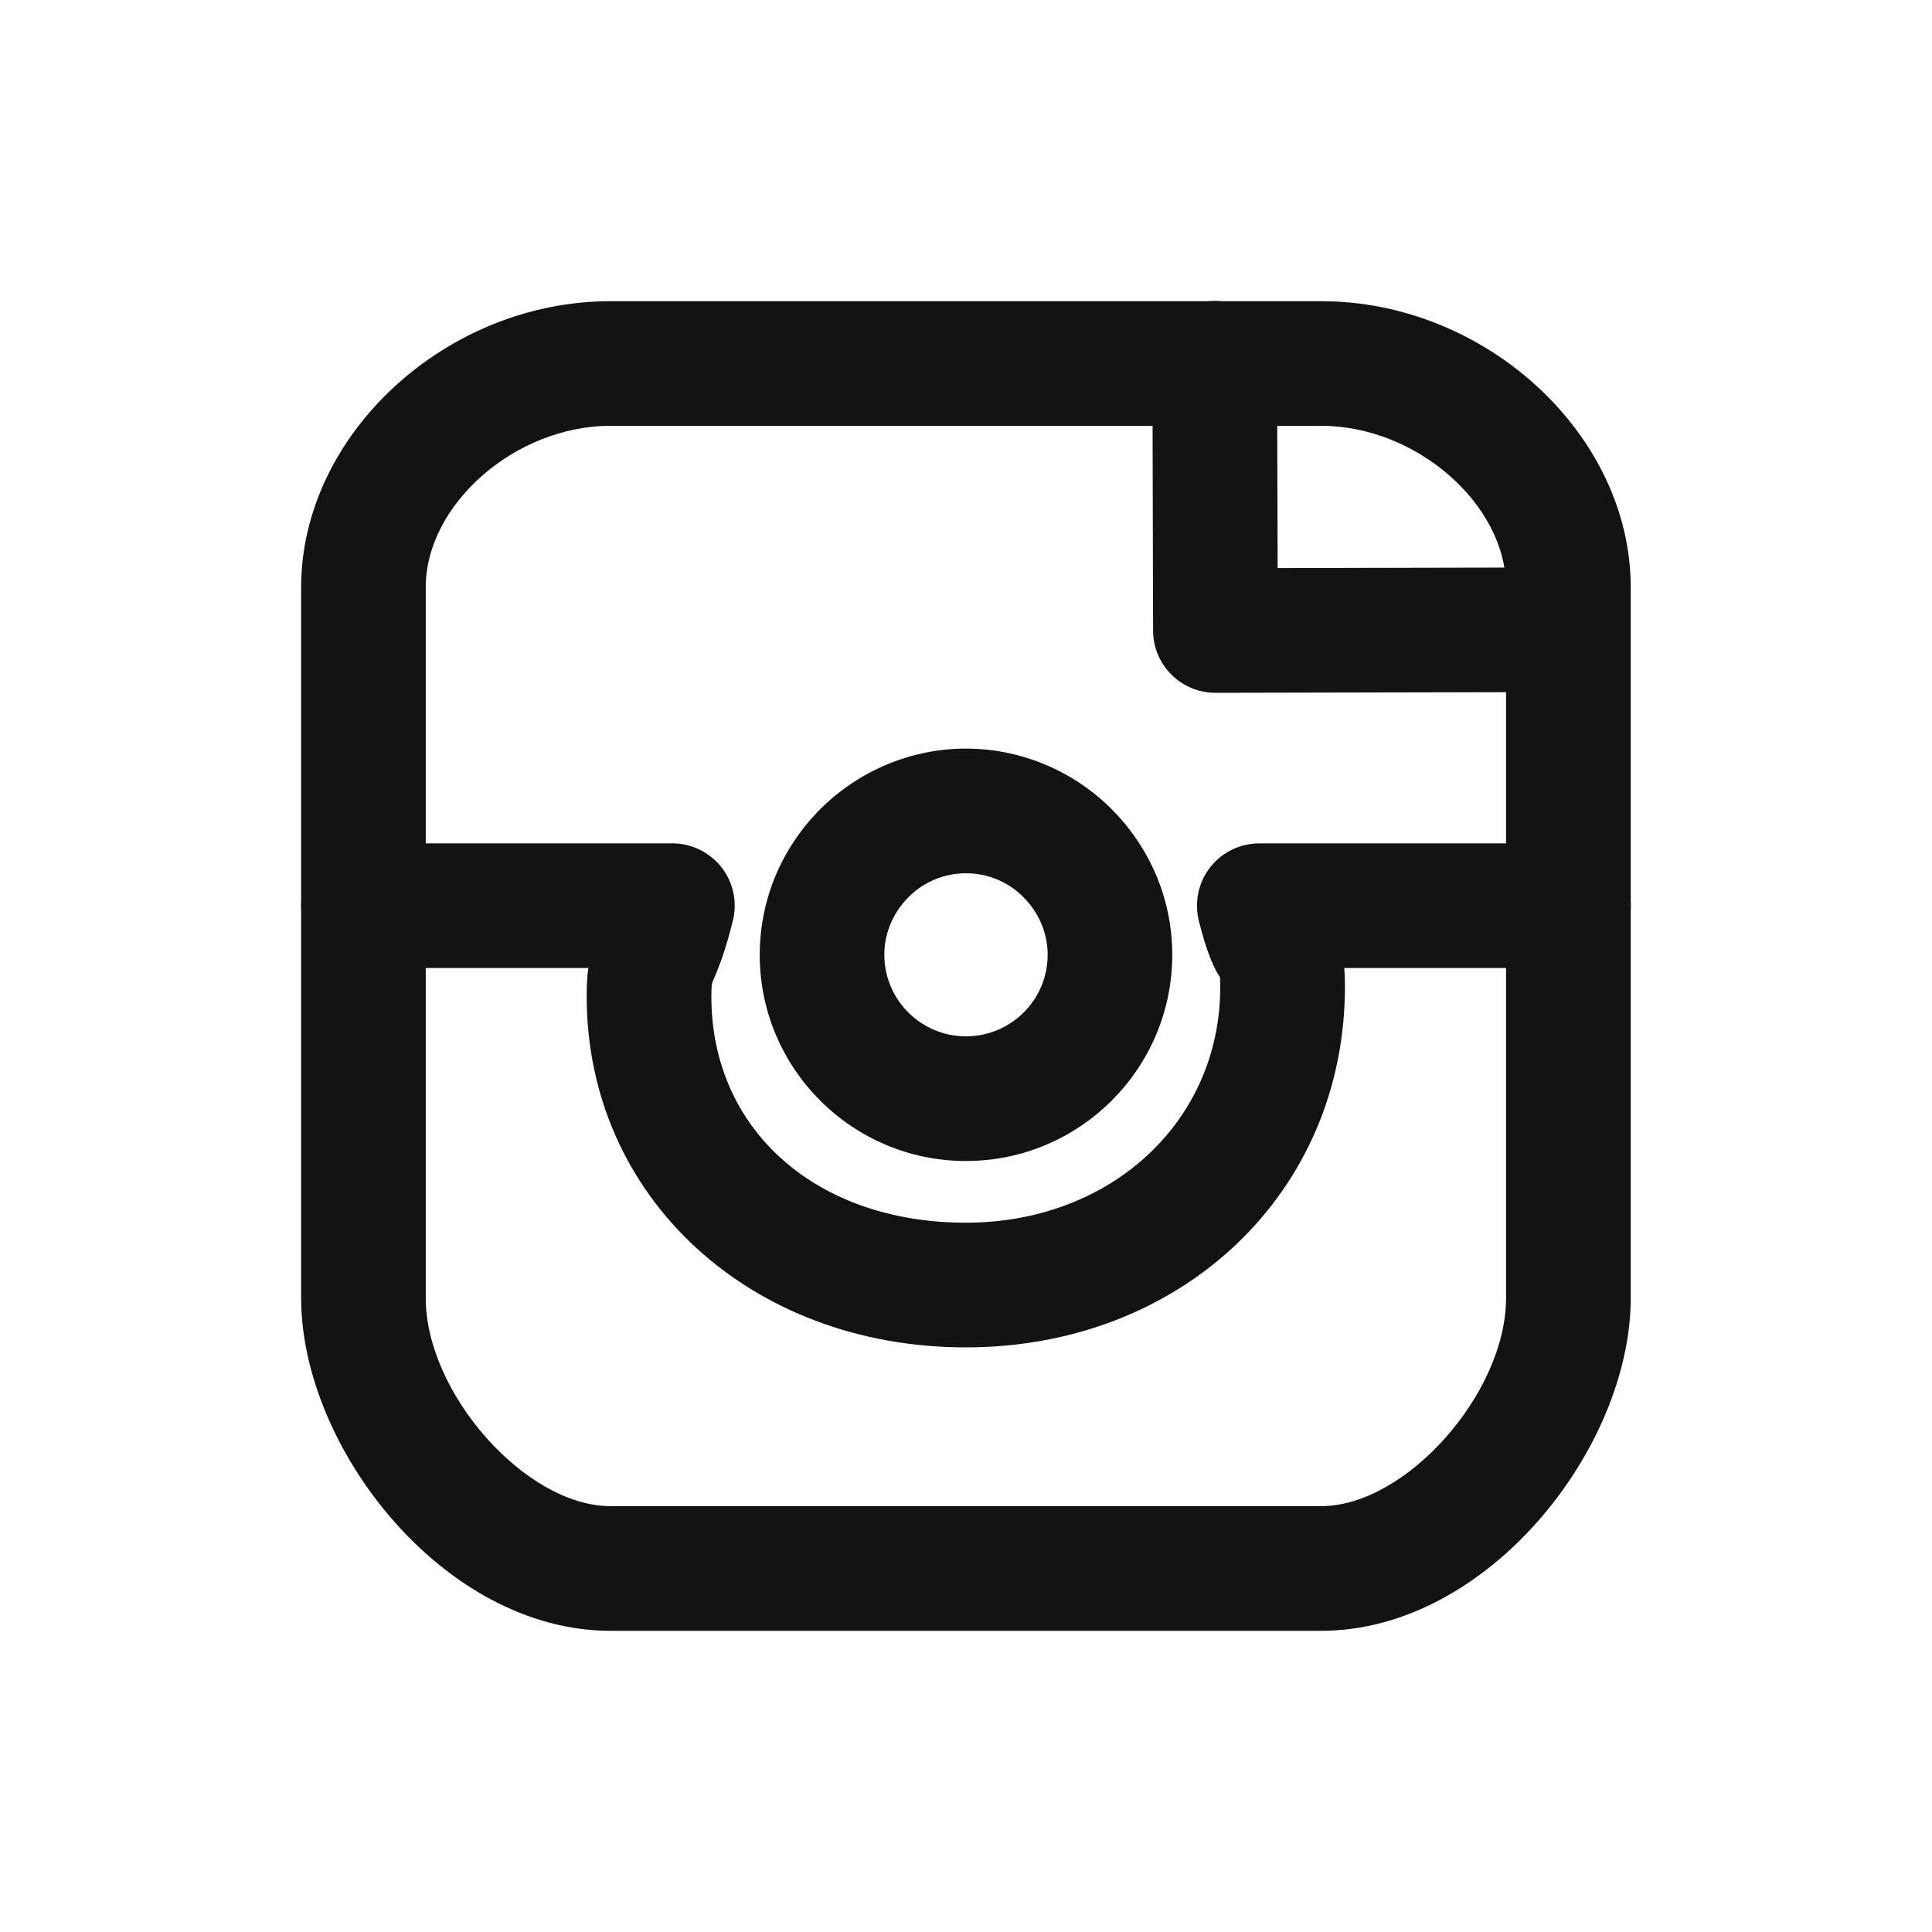 <svg width="30" height="30" viewBox="0 0 30 30" fill="none" xmlns="http://www.w3.org/2000/svg">
<path d="M17.596 12.957C16.994 12.122 16.023 11.624 14.999 11.624C13.975 11.624 13.005 12.122 12.402 12.958C12.006 13.506 11.797 14.153 11.797 14.826C11.797 16.592 13.233 18.028 14.999 18.028C16.765 18.028 18.203 16.592 18.203 14.825C18.203 14.153 17.993 13.506 17.596 12.957ZM14.999 16.092C14.3 16.092 13.732 15.524 13.732 14.826C13.732 14.562 13.815 14.308 13.971 14.091C14.214 13.754 14.59 13.56 14.999 13.56C15.409 13.56 15.784 13.753 16.027 14.09C16.185 14.309 16.268 14.563 16.268 14.826C16.268 15.525 15.699 16.092 14.999 16.092Z" fill="#131313"/>
<path d="M24.356 13.096H19.555C19.257 13.096 18.975 13.233 18.792 13.467C18.609 13.701 18.544 14.007 18.615 14.297C18.742 14.806 18.856 15.046 18.943 15.172C18.948 15.21 18.948 15.259 18.948 15.326C18.948 17.413 17.25 18.986 14.998 18.986C12.671 18.986 11.046 17.541 11.046 15.473C11.046 15.316 11.056 15.275 11.056 15.275C11.065 15.241 11.079 15.214 11.094 15.178C11.162 15.016 11.263 14.77 11.38 14.296C11.452 14.007 11.387 13.701 11.203 13.467C11.019 13.233 10.739 13.096 10.441 13.096H5.644C5.109 13.096 4.676 13.529 4.676 14.063C4.676 14.598 5.109 15.031 5.644 15.031H9.135C9.119 15.153 9.11 15.296 9.11 15.473C9.11 18.579 11.641 20.922 14.997 20.922C18.352 20.922 20.883 18.517 20.884 15.326C20.884 15.215 20.881 15.118 20.874 15.031H24.356C24.89 15.031 25.323 14.598 25.323 14.063C25.323 13.529 24.89 13.096 24.356 13.096Z" fill="#131313"/>
<path d="M23.994 8.812C23.993 8.812 23.992 8.812 23.992 8.812L19.839 8.821L19.83 5.639C19.829 5.104 19.395 4.673 18.862 4.673C18.861 4.673 18.861 4.673 18.86 4.673C18.325 4.674 17.894 5.108 17.895 5.643L17.905 9.792C17.906 10.326 18.34 10.758 18.873 10.758C18.873 10.758 18.874 10.758 18.876 10.758L23.996 10.747C24.53 10.746 24.963 10.312 24.962 9.778C24.961 9.243 24.527 8.812 23.994 8.812Z" fill="#131313"/>
<path d="M20.516 4.677H9.478C6.92 4.677 4.676 6.753 4.676 9.119V20.156C4.676 22.481 6.892 25.323 9.478 25.323H20.516C23.104 25.323 25.322 22.481 25.322 20.156V9.119C25.322 6.753 23.076 4.677 20.516 4.677ZM23.386 20.156C23.386 21.636 21.83 23.387 20.516 23.387H9.478C8.165 23.387 6.611 21.636 6.611 20.156V9.119C6.611 7.831 8.004 6.612 9.478 6.612H20.516C21.992 6.612 23.386 7.831 23.386 9.119V20.156Z" fill="#131313"/>
</svg>
